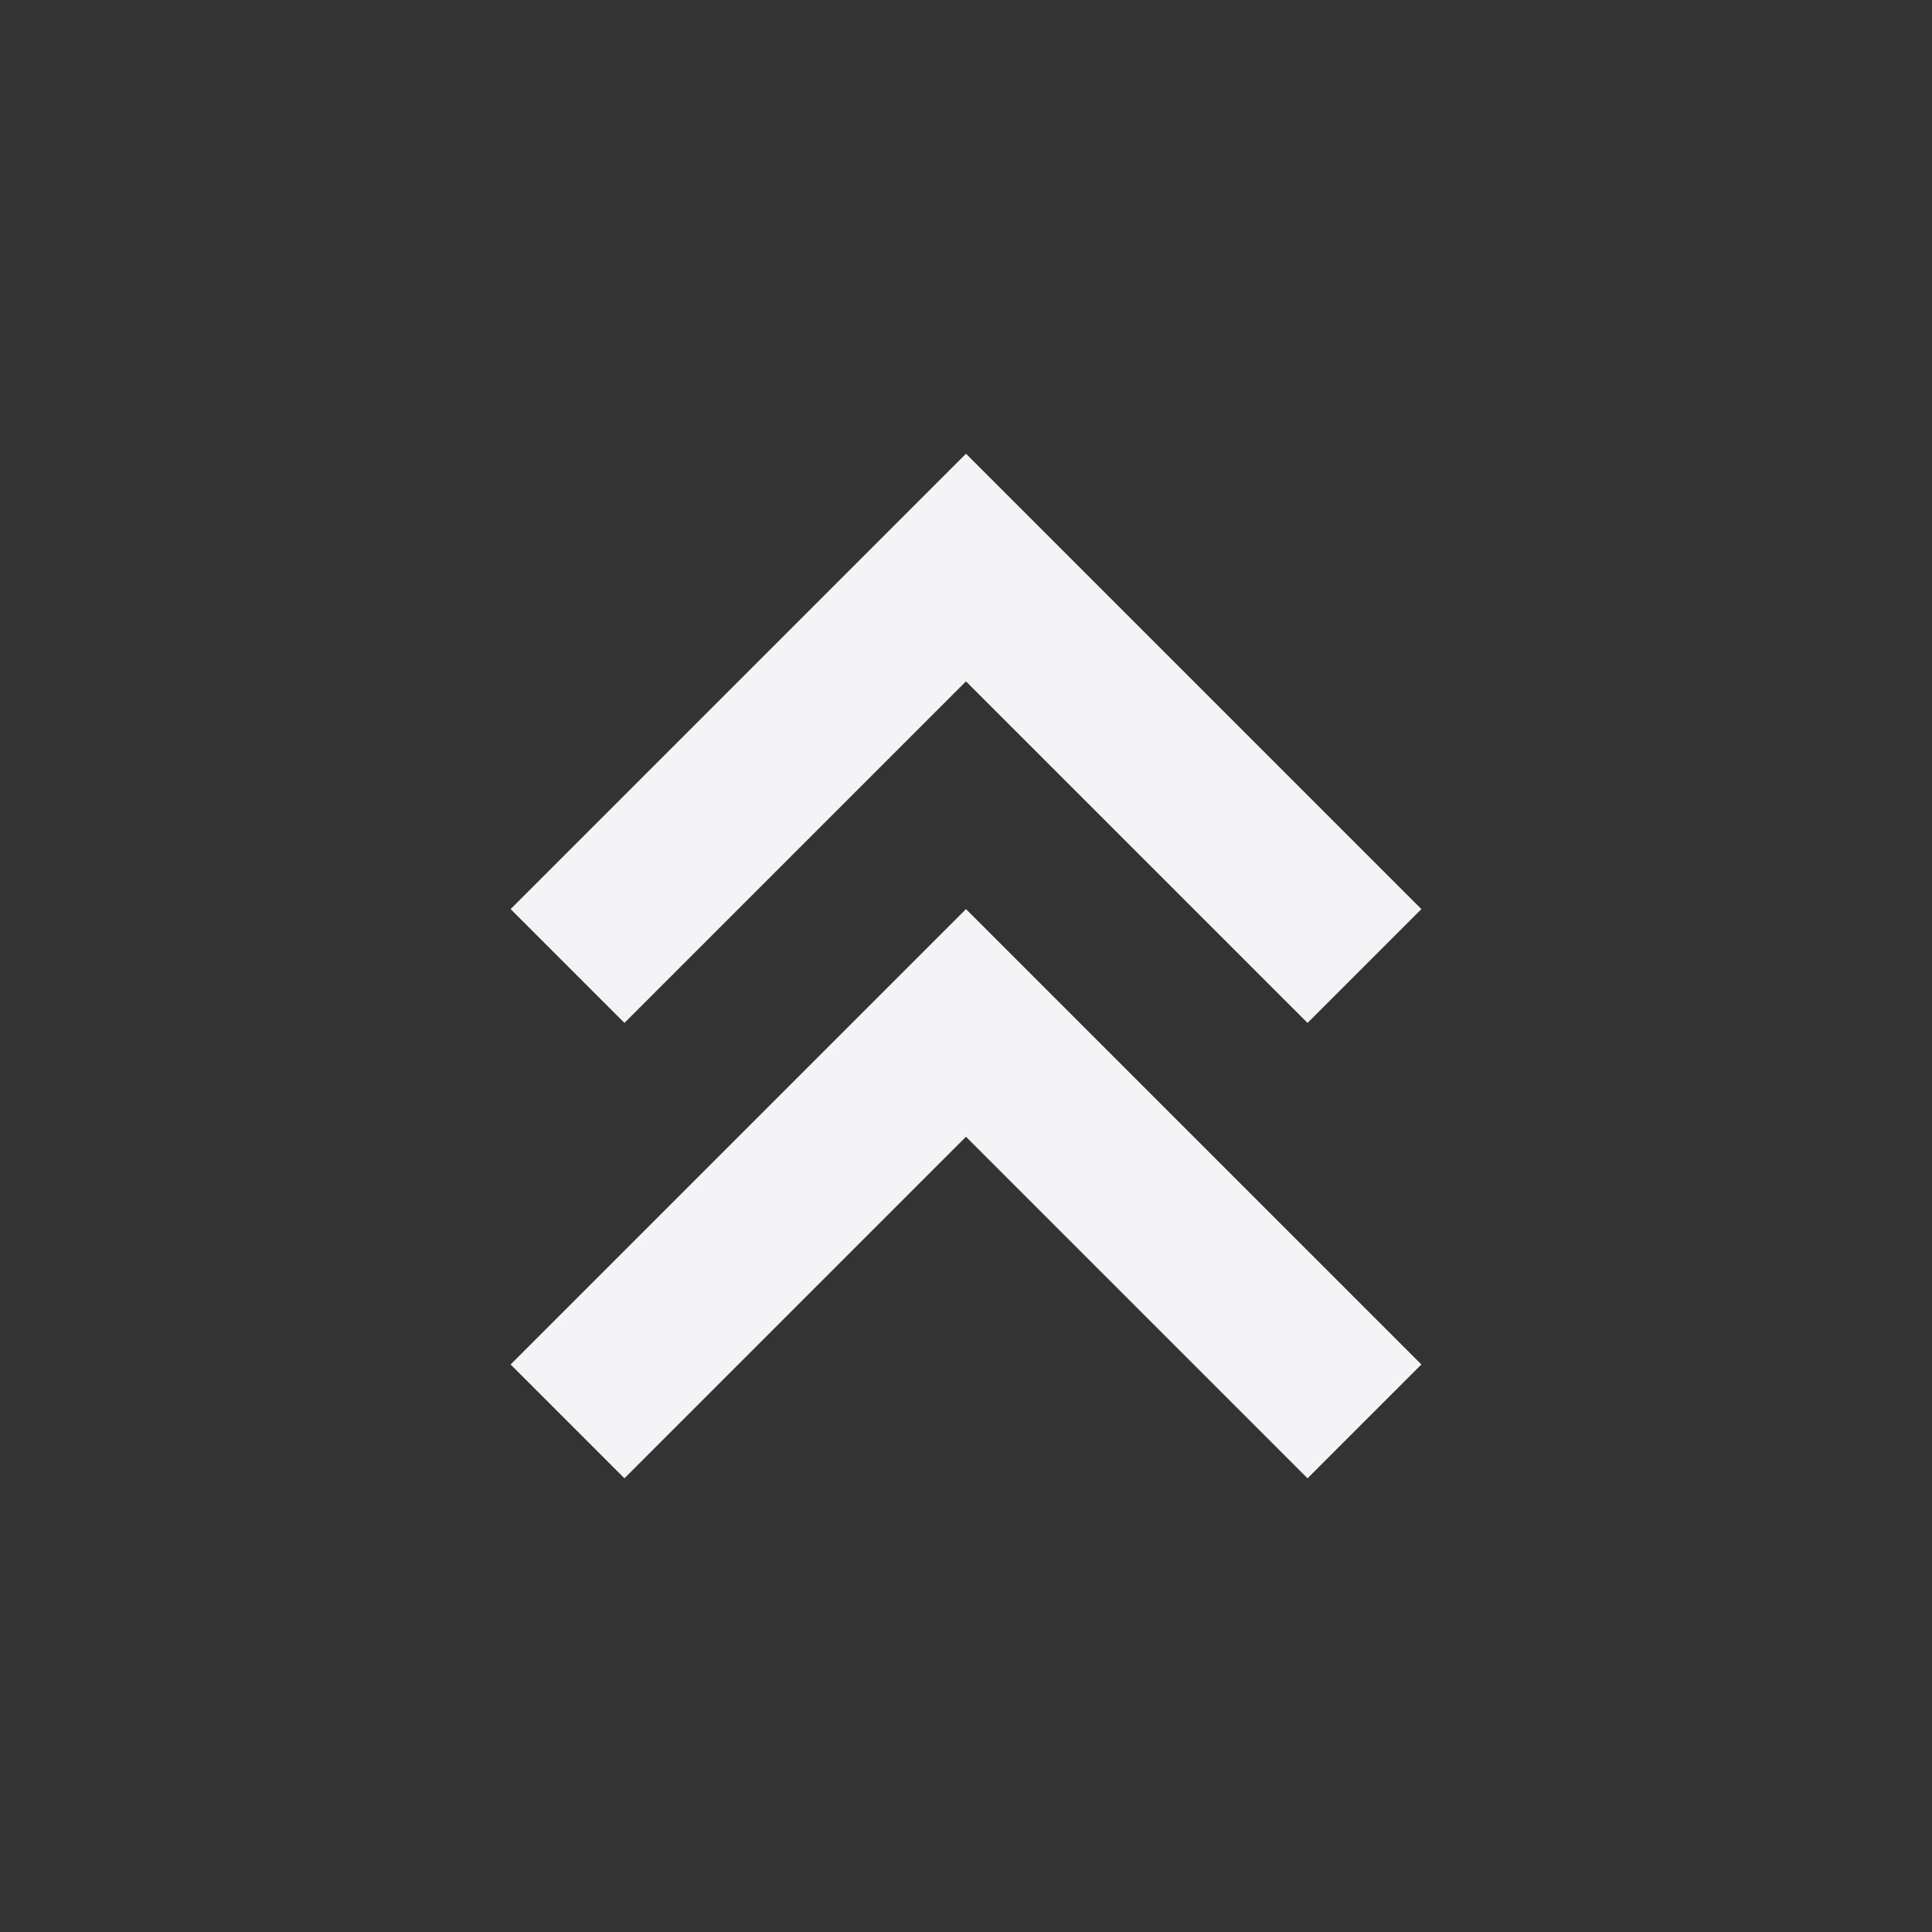 <svg fill="none" height="24" viewBox="0 0 24 24" width="24" xmlns="http://www.w3.org/2000/svg"><rect x="0" y="0" width="24" height="24" fill="#333333" stroke="none"/><g fill="#f4f4f7"><path d="m17.657 11.293-1.414 1.414-4.243-4.243-4.243 4.243-1.414-1.414 5.657-5.657z"/><path d="m17.657 16.95-1.414 1.414-4.243-4.243-4.243 4.243-1.414-1.414 5.657-5.657z"/></g></svg>